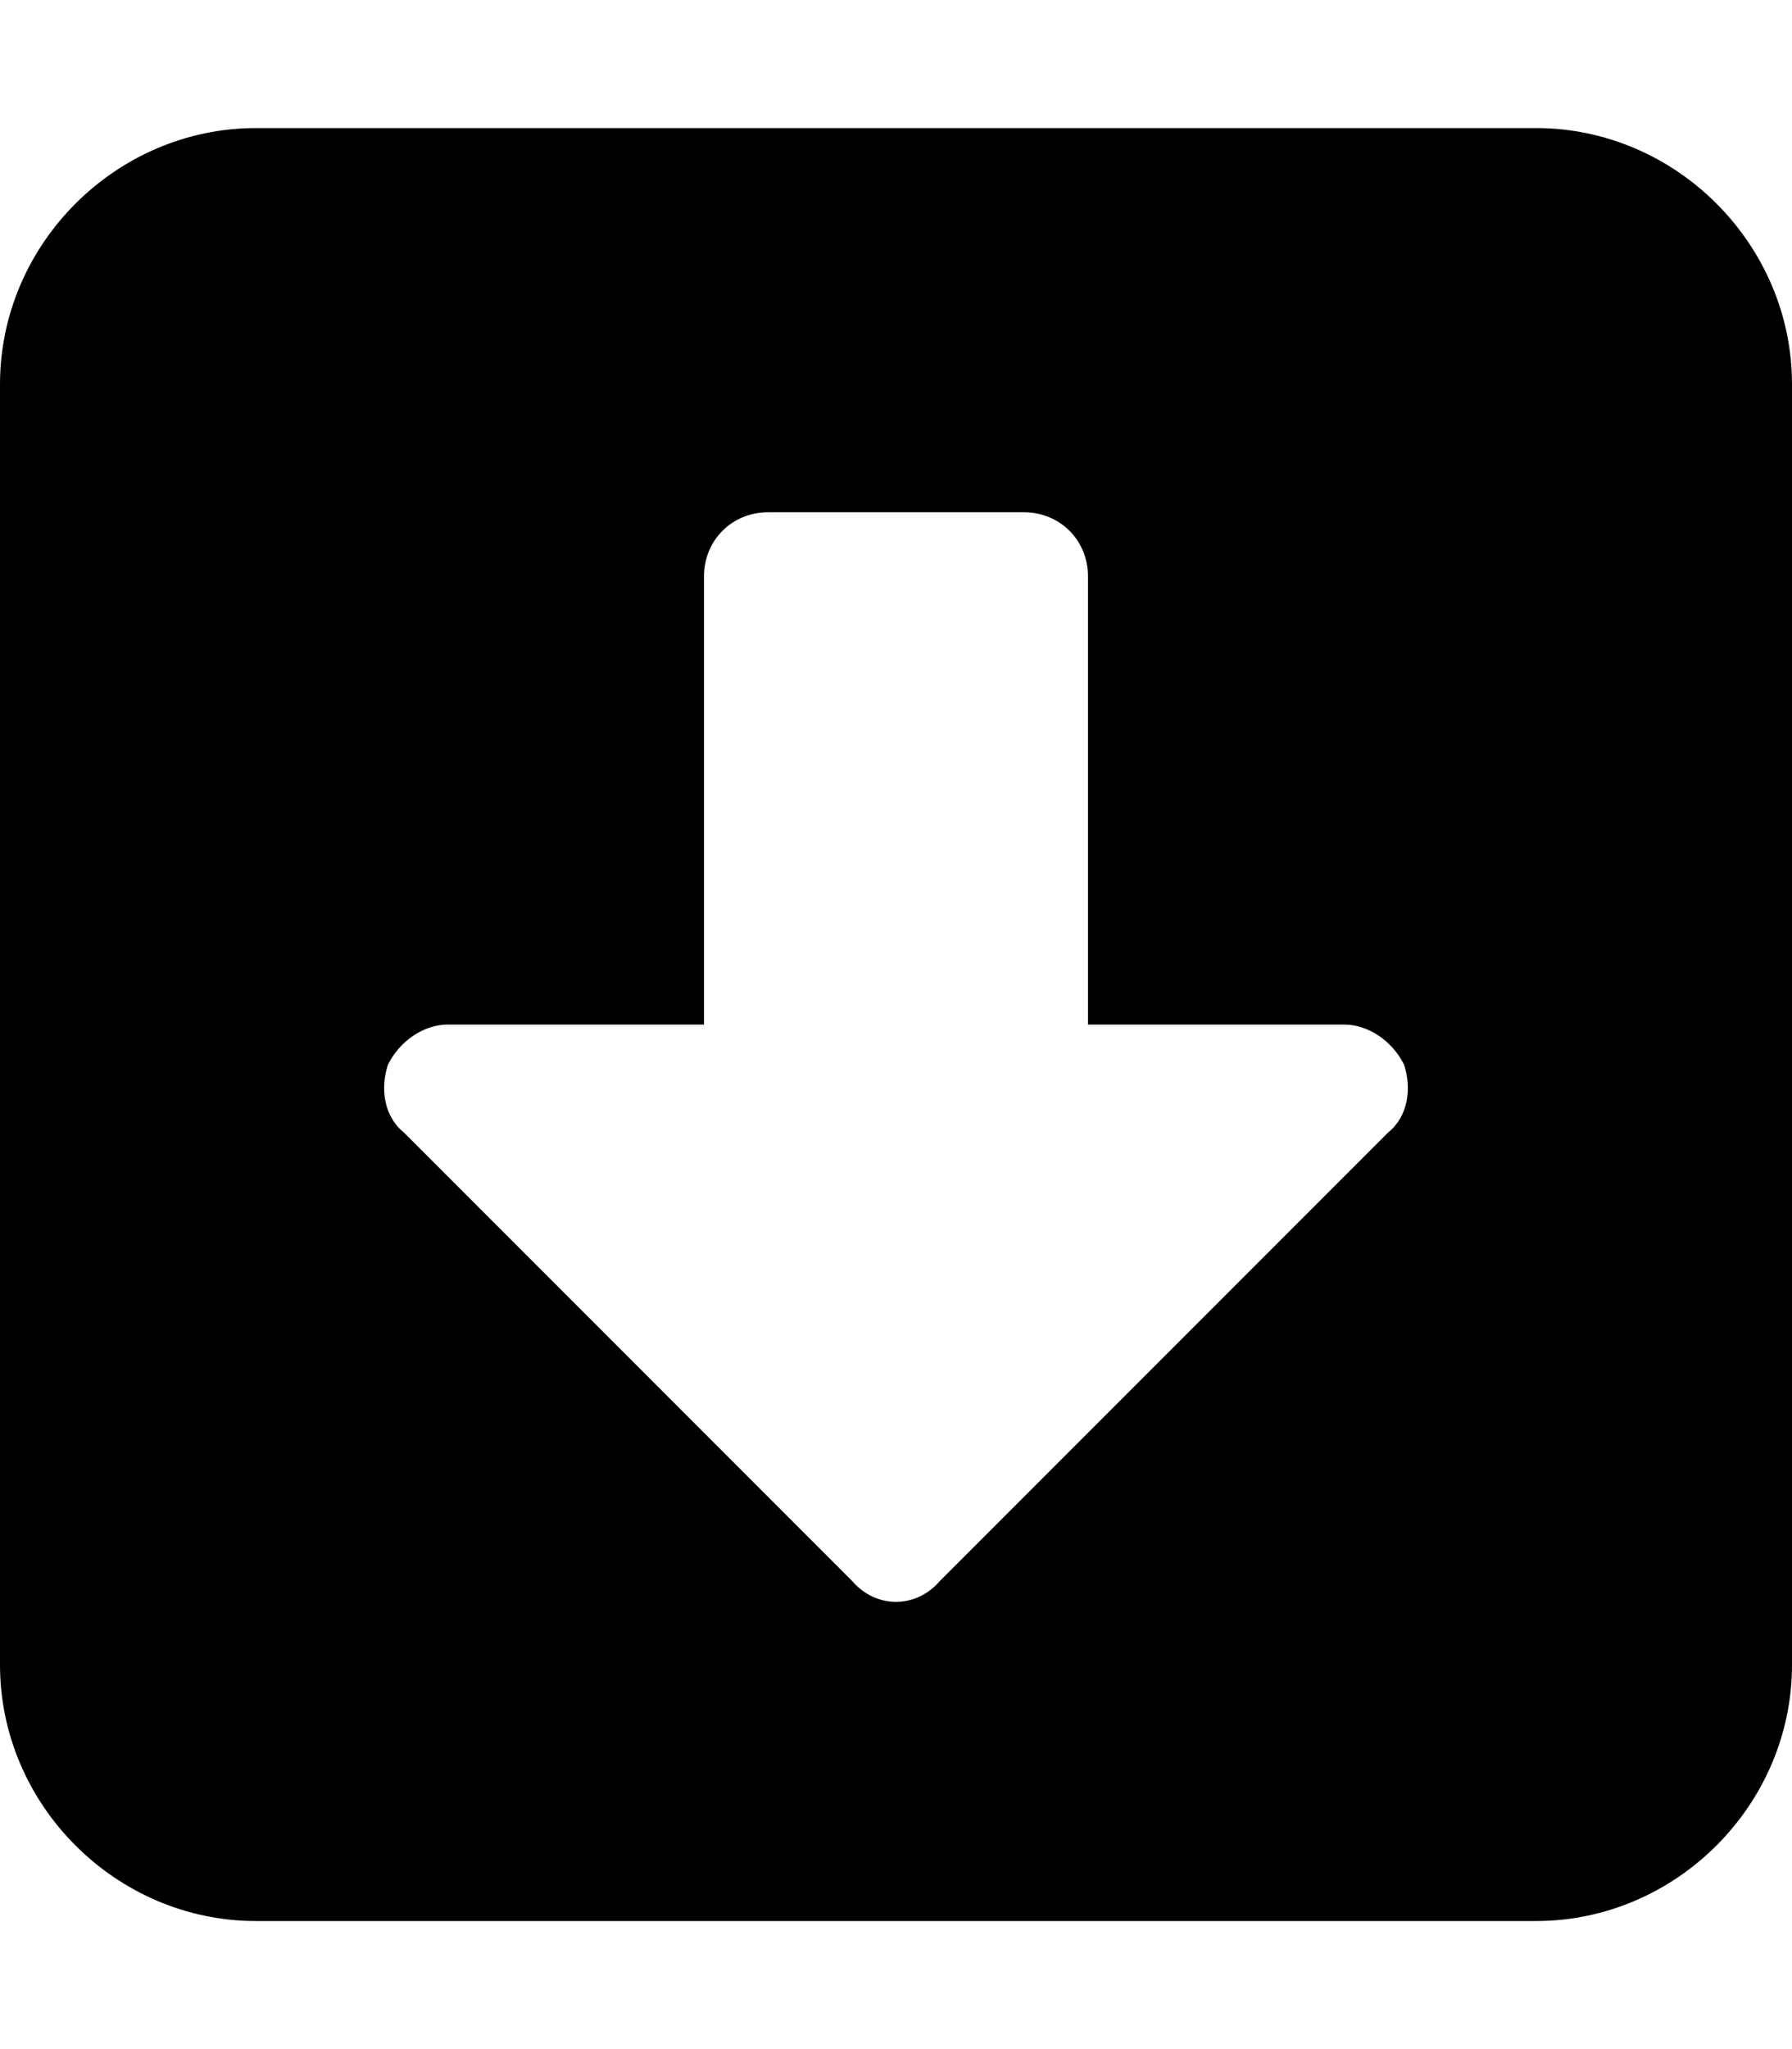 <svg xmlns="http://www.w3.org/2000/svg" viewBox="0 0 448 512"><!-- Font Awesome Pro 6.0.0-alpha1 by @fontawesome - https://fontawesome.com License - https://fontawesome.com/license (Commercial License) --><path d="M64 480H384C419 480 448 451 448 416V96C448 61 419 32 384 32H64C29 32 0 61 0 96V416C0 451 29 480 64 480ZM97 266C100 260 106 256 112 256H176V144C176 135 183 128 192 128H256C265 128 272 135 272 144V256H336C342 256 348 260 351 266C353 272 352 279 347 283L235 395C229 402 219 402 213 395L101 283C96 279 95 272 97 266Z"/></svg>